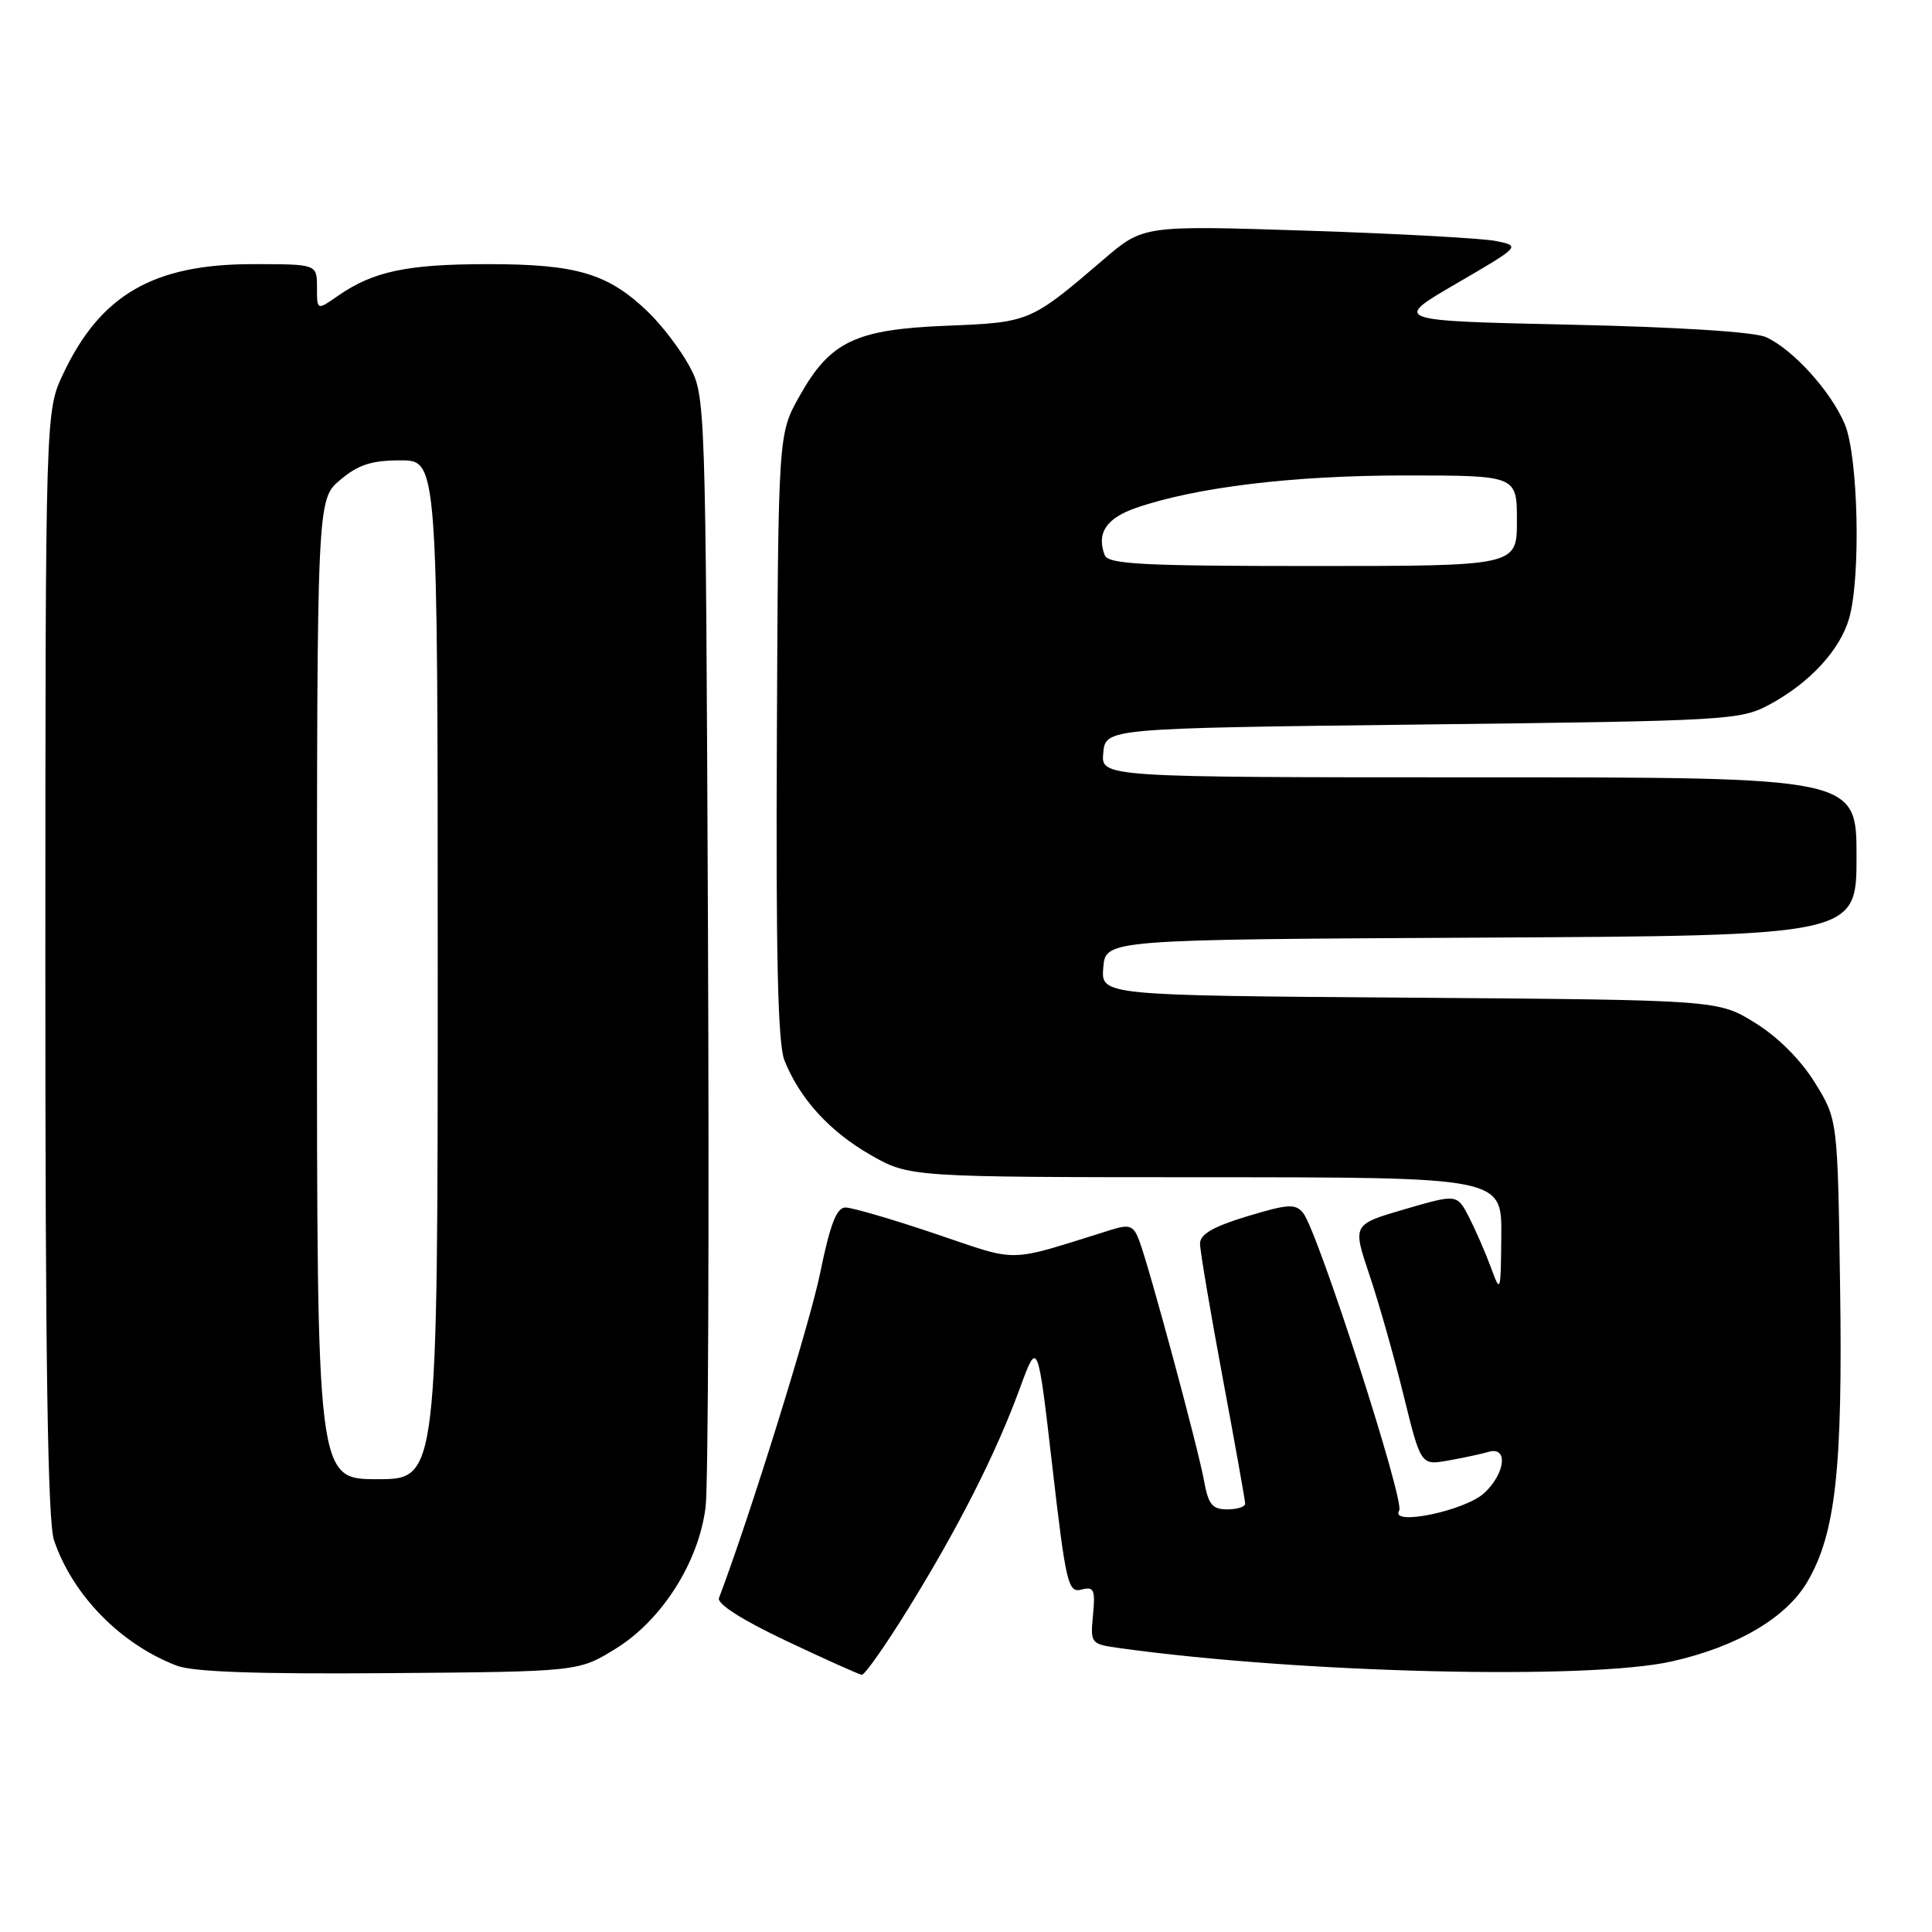<?xml version="1.0" encoding="UTF-8" standalone="no"?>
<!DOCTYPE svg PUBLIC "-//W3C//DTD SVG 1.1//EN" "http://www.w3.org/Graphics/SVG/1.1/DTD/svg11.dtd" >
<svg xmlns="http://www.w3.org/2000/svg" xmlns:xlink="http://www.w3.org/1999/xlink" version="1.1" viewBox="0 0 256 256">
 <g >
 <path fill="currentColor"
d=" M 81.58 218.46 C 87.73 214.67 92.62 206.94 93.50 199.64 C 93.84 196.81 93.98 162.55 93.81 123.50 C 93.50 52.91 93.49 52.48 91.34 48.50 C 90.15 46.30 87.67 43.06 85.84 41.30 C 80.55 36.23 76.41 35.00 64.68 35.00 C 53.93 35.00 49.45 35.95 44.75 39.22 C 42.00 41.14 42.00 41.14 42.00 38.07 C 42.00 35.00 42.00 35.00 33.47 35.00 C 20.35 35.00 13.33 39.05 8.39 49.50 C 6.02 54.50 6.02 54.50 6.01 127.60 C 6.00 180.28 6.32 201.65 7.16 204.10 C 9.62 211.36 15.96 217.84 23.39 220.70 C 25.56 221.54 34.05 221.84 51.58 221.70 C 76.66 221.50 76.66 221.50 81.58 218.46 Z  M 120.34 213.17 C 127.02 202.37 131.97 192.60 135.12 184.00 C 137.50 177.50 137.50 177.50 139.44 194.32 C 141.24 209.88 141.53 211.09 143.29 210.63 C 144.96 210.20 145.15 210.61 144.83 213.99 C 144.47 217.81 144.50 217.85 148.48 218.40 C 172.39 221.71 210.53 222.62 221.50 220.15 C 230.21 218.19 236.70 214.37 239.51 209.55 C 243.23 203.17 244.18 194.59 243.82 170.35 C 243.50 148.34 243.50 148.34 240.47 143.44 C 238.60 140.42 235.58 137.40 232.55 135.53 C 227.66 132.50 227.66 132.50 186.77 132.20 C 145.89 131.90 145.89 131.90 146.19 128.20 C 146.50 124.50 146.50 124.50 196.25 124.24 C 246.00 123.98 246.00 123.98 246.00 113.49 C 246.00 103.00 246.00 103.00 195.94 103.00 C 145.87 103.00 145.87 103.00 146.19 99.75 C 146.50 96.50 146.50 96.50 188.50 96.00 C 229.13 95.52 230.63 95.43 234.50 93.34 C 239.80 90.48 243.82 86.13 245.02 81.93 C 246.59 76.47 246.23 60.49 244.45 56.22 C 242.64 51.89 237.59 46.30 234.00 44.67 C 232.48 43.98 222.30 43.33 208.00 43.02 C 184.50 42.50 184.50 42.50 193.00 37.56 C 201.45 32.64 201.48 32.61 198.31 31.95 C 196.55 31.58 185.30 30.96 173.31 30.57 C 151.50 29.86 151.50 29.86 146.24 34.37 C 136.54 42.68 136.44 42.72 125.48 43.16 C 113.34 43.64 110.00 45.24 105.93 52.50 C 103.12 57.50 103.12 57.50 102.94 97.50 C 102.80 126.57 103.07 138.32 103.94 140.50 C 105.97 145.58 109.90 149.90 115.31 153.01 C 120.50 155.98 120.50 155.98 159.75 155.99 C 199.00 156.00 199.00 156.00 198.93 163.75 C 198.86 171.35 198.83 171.43 197.54 167.91 C 196.81 165.93 195.50 162.94 194.64 161.26 C 193.06 158.21 193.06 158.21 186.13 160.23 C 179.21 162.25 179.21 162.25 181.44 168.88 C 182.67 172.52 184.71 179.70 185.97 184.84 C 188.27 194.17 188.27 194.17 191.88 193.53 C 193.87 193.18 196.29 192.66 197.25 192.38 C 199.85 191.61 199.49 195.19 196.69 197.82 C 194.18 200.18 184.09 202.28 185.40 200.16 C 186.17 198.92 174.61 163.11 172.67 160.72 C 171.66 159.47 170.67 159.53 165.25 161.17 C 160.74 162.54 159.00 163.55 159.01 164.79 C 159.01 165.73 160.36 173.70 162.00 182.50 C 163.64 191.30 164.99 198.84 164.99 199.25 C 165.00 199.66 163.93 200.00 162.61 200.00 C 160.64 200.00 160.11 199.35 159.55 196.25 C 158.79 191.99 152.28 167.87 150.95 164.37 C 150.20 162.40 149.69 162.20 147.29 162.94 C 133.10 167.36 135.31 167.31 123.93 163.48 C 118.25 161.56 112.90 160.00 112.03 160.00 C 110.85 160.00 110.00 162.20 108.66 168.75 C 107.29 175.47 99.25 201.27 95.27 211.74 C 94.97 212.51 98.31 214.64 104.15 217.41 C 109.29 219.84 113.81 221.87 114.19 221.92 C 114.57 221.96 117.34 218.03 120.34 213.17 Z  M 42.00 131.09 C 42.00 66.18 42.00 66.18 45.08 63.59 C 47.47 61.57 49.24 61.00 53.08 61.00 C 58.00 61.00 58.00 61.00 58.00 128.50 C 58.00 196.00 58.00 196.00 50.00 196.00 C 42.00 196.00 42.00 196.00 42.00 131.09 Z  M 146.38 73.56 C 145.27 70.66 146.58 68.67 150.50 67.31 C 158.43 64.56 171.35 63.00 186.13 63.00 C 201.00 63.00 201.00 63.00 201.00 69.00 C 201.00 75.00 201.00 75.00 173.97 75.00 C 151.35 75.00 146.85 74.76 146.38 73.56 Z "/>
</g>
</svg>
